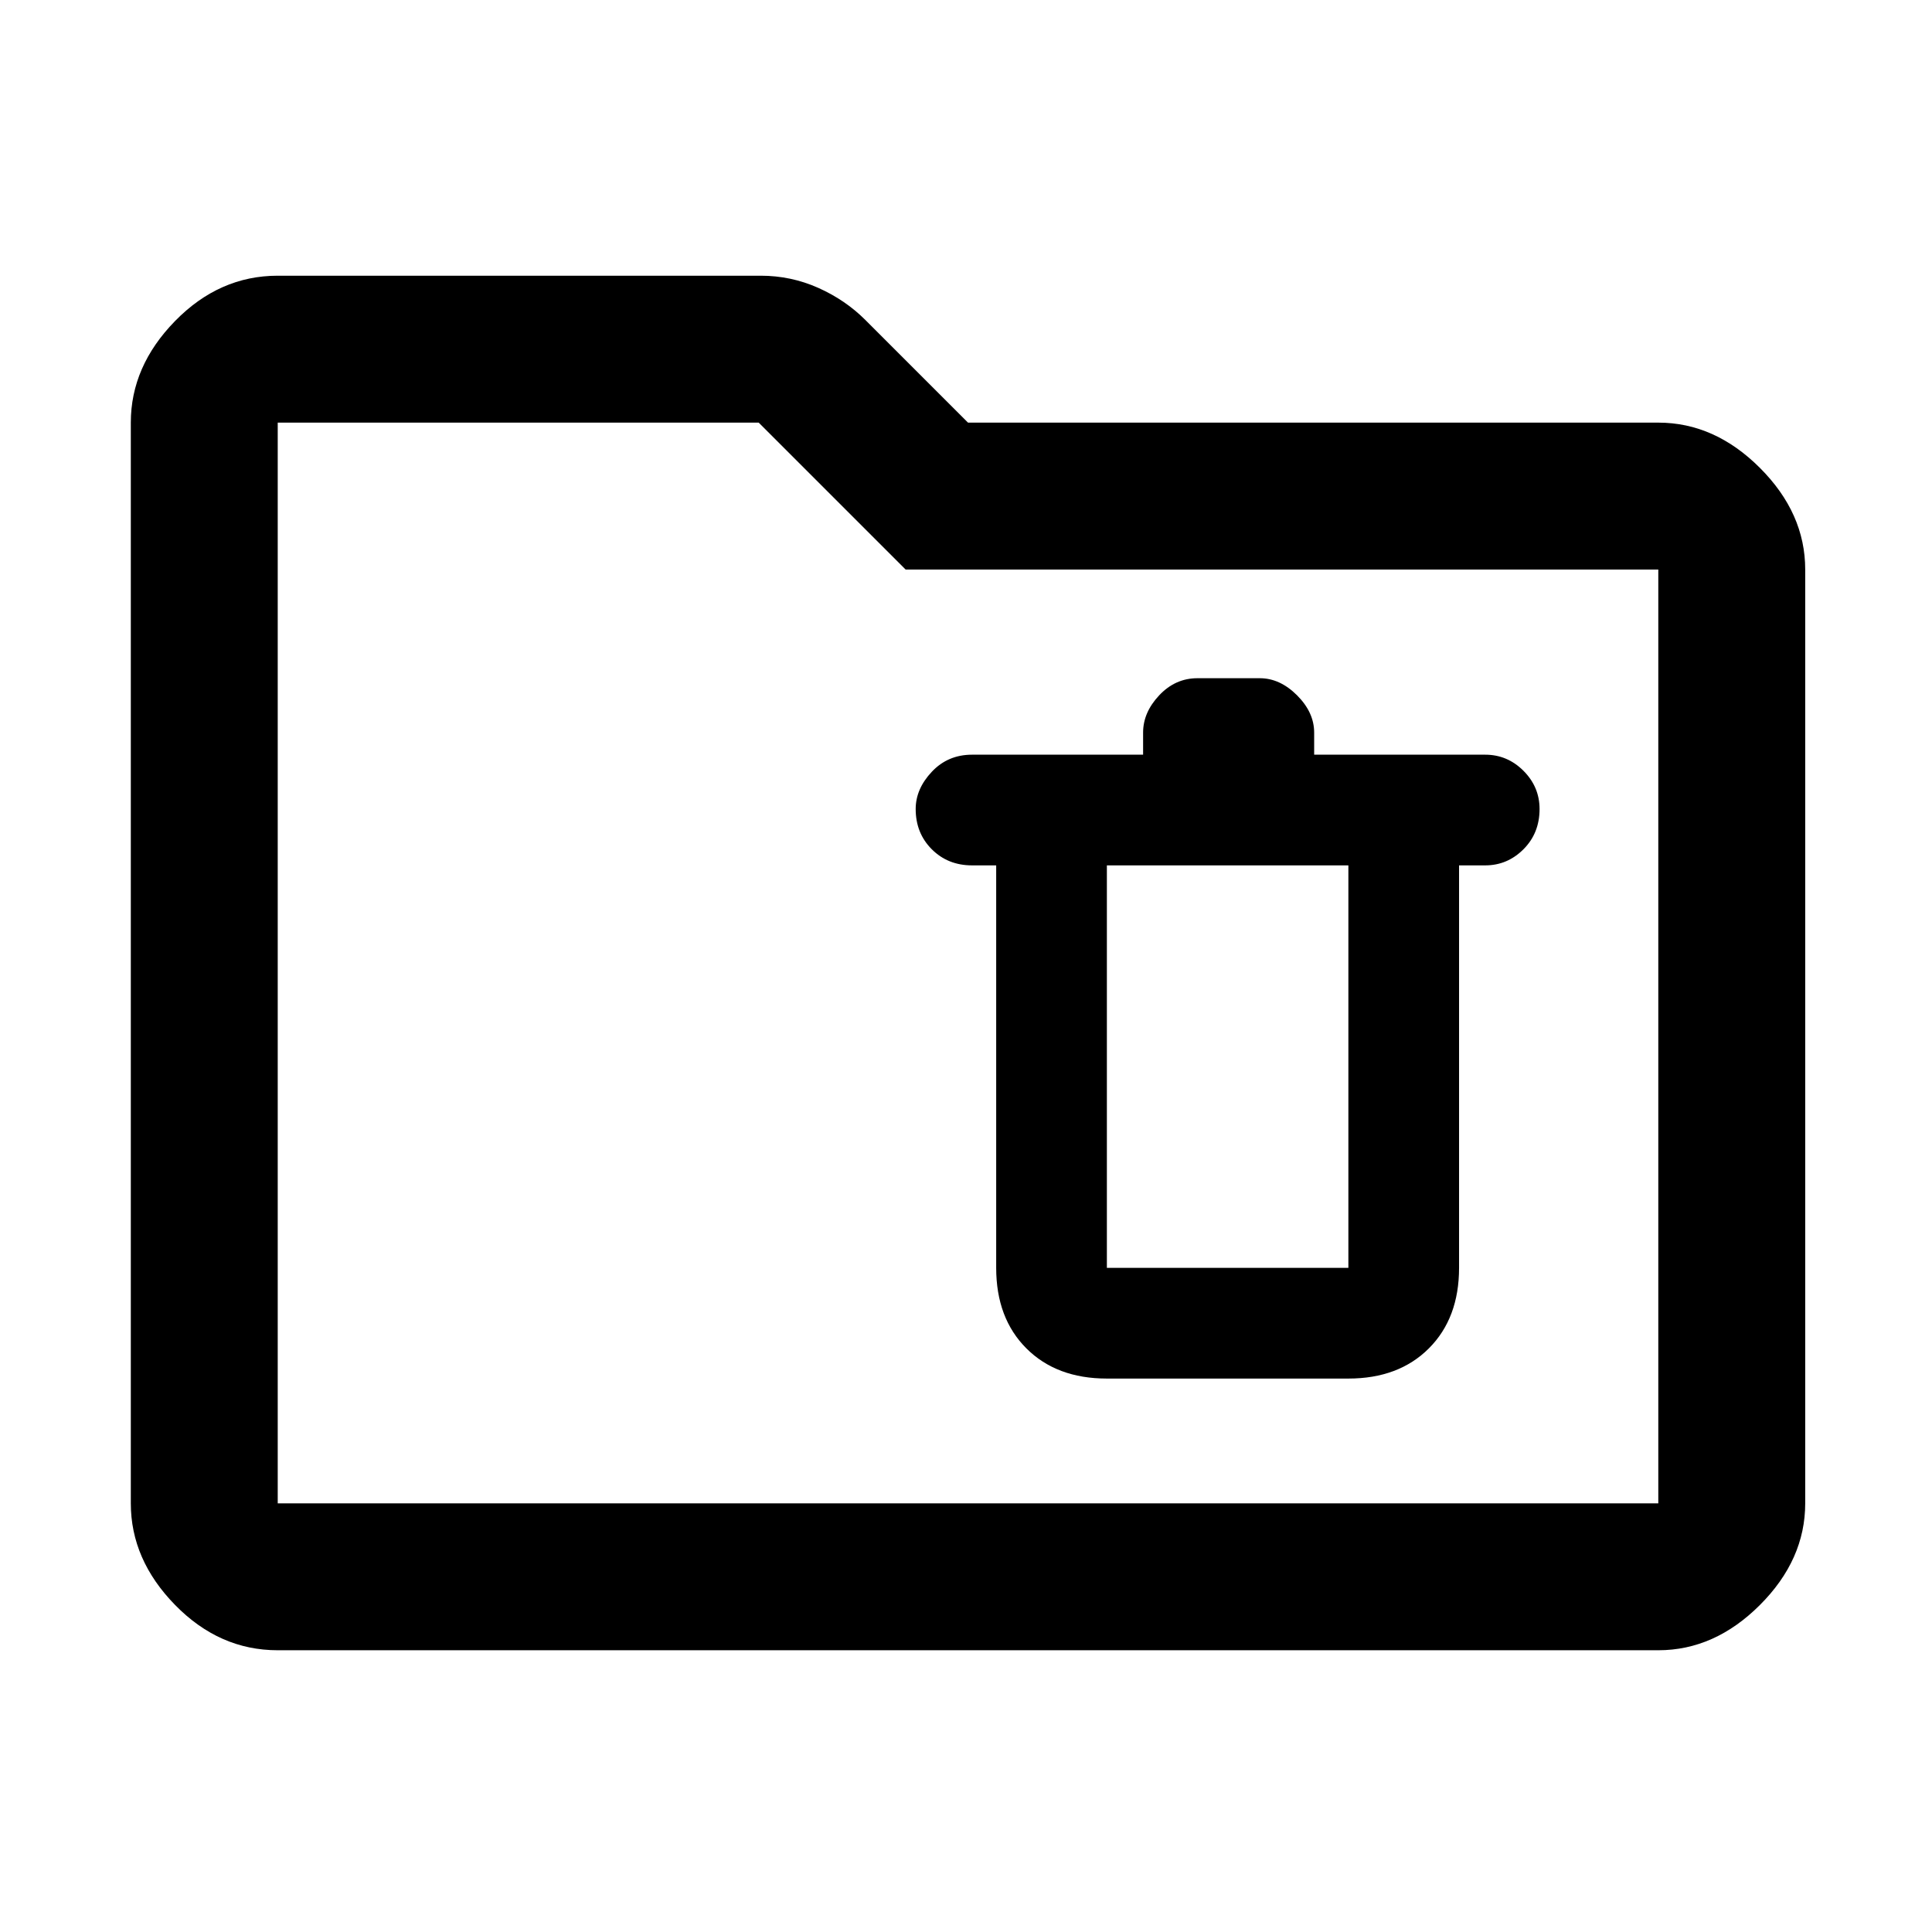 <svg xmlns="http://www.w3.org/2000/svg" height="48" width="48"><path d="M27.5 34.25H33.5Q34.75 34.25 35.5 33.5Q36.25 32.75 36.25 31.5V21.5H36.9Q37.45 21.5 37.85 21.1Q38.25 20.7 38.25 20.1Q38.25 19.55 37.85 19.15Q37.45 18.75 36.9 18.75H32.65V18.2Q32.65 17.7 32.225 17.275Q31.8 16.85 31.3 16.85H29.75Q29.2 16.85 28.8 17.275Q28.4 17.7 28.4 18.2V18.75H24.15Q23.55 18.75 23.15 19.175Q22.75 19.6 22.75 20.1Q22.75 20.7 23.15 21.1Q23.55 21.5 24.15 21.5H24.75V31.5Q24.75 32.75 25.5 33.5Q26.25 34.25 27.5 34.25ZM27.5 31.5Q27.5 31.5 27.5 31.5Q27.5 31.5 27.5 31.5V21.5H33.5V31.5Q33.5 31.5 33.5 31.5Q33.5 31.5 33.5 31.5ZM6.9 41Q5.45 41 4.35 39.875Q3.25 38.75 3.25 37.35V10.5Q3.25 9.1 4.35 7.975Q5.45 6.85 6.9 6.85H18.9Q19.65 6.85 20.325 7.15Q21 7.45 21.5 7.95L24.05 10.5H41.2Q42.6 10.5 43.725 11.625Q44.85 12.75 44.85 14.15V37.35Q44.85 38.75 43.725 39.875Q42.6 41 41.2 41ZM6.9 37.35H41.2Q41.2 37.35 41.2 37.35Q41.2 37.35 41.2 37.35V14.15Q41.2 14.15 41.2 14.15Q41.2 14.15 41.2 14.15H22.5L18.85 10.5Q18.85 10.5 18.85 10.5Q18.85 10.5 18.85 10.5H6.9Q6.9 10.5 6.9 10.5Q6.9 10.5 6.9 10.5V37.35Q6.9 37.35 6.9 37.35Q6.9 37.35 6.9 37.35ZM6.9 37.35Q6.9 37.35 6.9 37.35Q6.9 37.35 6.9 37.35V10.5Q6.9 10.5 6.9 10.5Q6.9 10.5 6.9 10.5Q6.9 10.5 6.9 10.5Q6.9 10.5 6.9 10.5V14.15Q6.9 14.15 6.9 14.15Q6.9 14.15 6.9 14.15V37.35Q6.9 37.35 6.9 37.35Q6.9 37.35 6.9 37.35Z"/></svg>